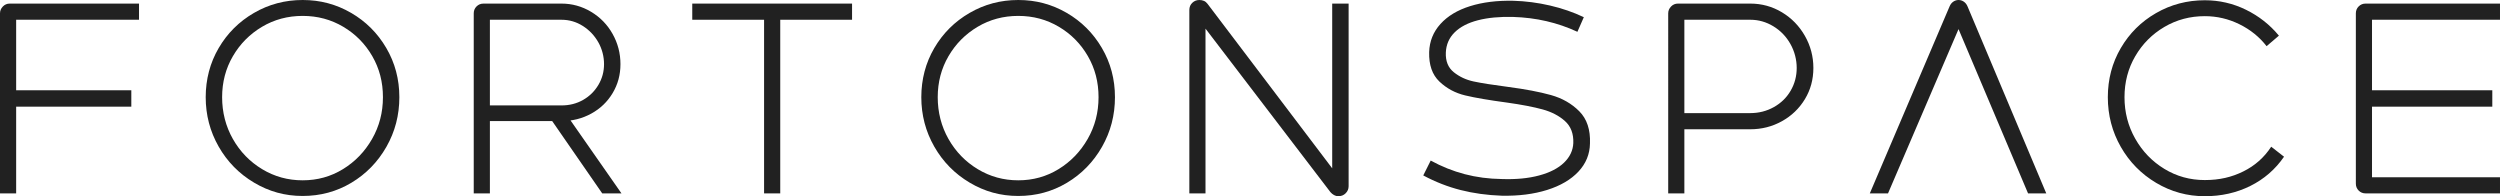<?xml version="1.0" encoding="UTF-8"?><svg id="_レイヤー_2" xmlns="http://www.w3.org/2000/svg" viewBox="0 0 584.82 45.9"><defs><style>.cls-1{fill:#212121;stroke-width:0px;}</style></defs><g id="_レイヤー_1-2"><path class="cls-1" d="M.66,1.53c.44-.46.98-.69,1.62-.69h30.24v3.78H2.58l1.2-1.2v41.82H0V3.12c0-.6.22-1.13.66-1.59ZM2.94,21.12h27.78v3.84H2.94v-3.84Z"/><path class="cls-1" d="M59.43,42.72c-3.5-2.08-6.26-4.89-8.28-8.43-2.02-3.54-3.03-7.39-3.03-11.55s1.01-8.03,3.03-11.49c2.02-3.46,4.77-6.2,8.25-8.22,3.48-2.02,7.28-3.03,11.4-3.03s7.85,1,11.31,3c3.46,2,6.21,4.74,8.25,8.22s3.06,7.32,3.06,11.52-1.01,8.07-3.03,11.61c-2.02,3.54-4.75,6.34-8.19,8.4-3.44,2.06-7.24,3.09-11.4,3.09s-7.87-1.04-11.37-3.12ZM80.22,39.57c2.84-1.74,5.11-4.09,6.81-7.05,1.7-2.96,2.55-6.22,2.55-9.78s-.83-6.72-2.49-9.6c-1.66-2.88-3.92-5.17-6.78-6.87-2.86-1.7-6.03-2.55-9.51-2.55s-6.65.85-9.51,2.55c-2.86,1.7-5.13,3.99-6.81,6.87-1.68,2.88-2.52,6.08-2.52,9.6s.84,6.82,2.52,9.78c1.68,2.96,3.96,5.31,6.84,7.05,2.88,1.74,6.04,2.61,9.48,2.61s6.58-.87,9.42-2.61Z"/><path class="cls-1" d="M111.48,1.5c.44-.44.98-.66,1.62-.66h18.24c2.48,0,4.79.64,6.93,1.92,2.14,1.28,3.82,3.01,5.04,5.19,1.22,2.18,1.83,4.53,1.83,7.05s-.61,4.74-1.83,6.78c-1.22,2.04-2.89,3.64-5.01,4.8-2.12,1.16-4.44,1.74-6.96,1.74h-17.82v-3.66h17.82c1.88,0,3.57-.43,5.07-1.29,1.5-.86,2.69-2.03,3.57-3.51.88-1.48,1.32-3.1,1.32-4.86s-.45-3.55-1.35-5.13c-.9-1.58-2.11-2.85-3.63-3.81-1.52-.96-3.18-1.44-4.98-1.44h-17.94l1.2-1.2v41.82h-3.78V3.12c0-.64.22-1.18.66-1.62ZM128.34,27.12l3.72-.96,13.32,19.08h-4.5l-12.54-18.12Z"/><path class="cls-1" d="M161.94.84h37.38v3.78h-37.38V.84ZM178.74,1.92h3.78v43.32h-3.78V1.92Z"/><path class="cls-1" d="M226.83,42.72c-3.5-2.08-6.26-4.89-8.28-8.43-2.02-3.54-3.03-7.39-3.03-11.55s1.01-8.03,3.03-11.49c2.02-3.46,4.77-6.2,8.25-8.22,3.48-2.02,7.28-3.03,11.4-3.03s7.85,1,11.31,3c3.46,2,6.21,4.74,8.25,8.22s3.06,7.32,3.06,11.52-1.01,8.07-3.03,11.61c-2.02,3.54-4.75,6.34-8.19,8.4-3.44,2.06-7.24,3.09-11.4,3.09s-7.87-1.04-11.37-3.12ZM247.62,39.57c2.84-1.74,5.11-4.09,6.81-7.05,1.7-2.96,2.55-6.22,2.55-9.78s-.83-6.72-2.49-9.6c-1.66-2.88-3.92-5.17-6.78-6.87-2.86-1.7-6.03-2.55-9.51-2.55s-6.65.85-9.51,2.55c-2.86,1.7-5.13,3.99-6.81,6.87-1.68,2.88-2.52,6.08-2.52,9.6s.84,6.82,2.52,9.78c1.68,2.96,3.96,5.31,6.84,7.05,2.88,1.74,6.04,2.61,9.48,2.61s6.58-.87,9.42-2.61Z"/><path class="cls-1" d="M312.06,45.63c-.32-.18-.6-.41-.84-.69l-30.12-39.42.9-.24v39.96h-3.78V2.34c0-.68.23-1.24.69-1.68.46-.44,1.01-.66,1.65-.66.4,0,.76.07,1.08.21.32.14.6.37.84.69l30.06,39.66-.9.24V.84h3.84v42.72c0,.64-.23,1.19-.69,1.65-.46.46-1.03.69-1.71.69-.36,0-.7-.09-1.02-.27Z"/><path class="cls-1" d="M341.7,44.46c-3-.76-5.92-1.9-8.76-3.42l1.74-3.48c2.56,1.4,5.21,2.46,7.95,3.18,2.74.72,5.63,1.1,8.67,1.14,3.32.12,6.24-.16,8.76-.84,2.52-.68,4.46-1.68,5.82-3,1.36-1.32,2.08-2.84,2.16-4.56.08-2.2-.57-3.92-1.95-5.16-1.38-1.24-3.13-2.15-5.25-2.73-2.12-.58-4.88-1.11-8.28-1.59-4.2-.56-7.47-1.12-9.81-1.68-2.34-.56-4.35-1.64-6.03-3.24-1.68-1.6-2.48-3.9-2.4-6.9.08-2.52.96-4.71,2.64-6.57,1.68-1.86,3.99-3.25,6.93-4.17,2.94-.92,6.31-1.34,10.11-1.26,2.88.08,5.74.45,8.58,1.11,2.84.66,5.48,1.57,7.92,2.73l-1.5,3.42c-4.64-2.16-9.66-3.32-15.06-3.48-3.16-.08-5.9.18-8.22.78-2.32.6-4.13,1.54-5.43,2.82-1.3,1.28-1.99,2.86-2.07,4.74-.08,2,.54,3.53,1.86,4.59,1.32,1.06,2.86,1.78,4.62,2.16,1.76.38,4.48.81,8.16,1.29,3.96.52,7.27,1.15,9.93,1.89,2.66.74,4.88,2.01,6.66,3.81,1.78,1.8,2.61,4.3,2.49,7.5-.04,2.52-.94,4.72-2.7,6.6-1.76,1.88-4.2,3.31-7.32,4.29-3.12.98-6.66,1.43-10.62,1.35-3.4-.12-6.6-.56-9.6-1.32Z"/><path class="cls-1" d="M390.9,1.53c.44-.46.98-.69,1.62-.69h16.92c2.68,0,5.15.68,7.41,2.04,2.26,1.36,4.05,3.2,5.37,5.52,1.32,2.32,1.98,4.82,1.98,7.5s-.66,5.11-1.98,7.29c-1.32,2.18-3.11,3.9-5.37,5.16-2.26,1.26-4.73,1.89-7.41,1.89h-16.56v-3.78h16.56c2,0,3.84-.47,5.52-1.41,1.68-.94,2.99-2.22,3.93-3.84.94-1.62,1.41-3.39,1.41-5.31s-.49-3.87-1.47-5.61c-.98-1.74-2.31-3.12-3.99-4.14-1.68-1.02-3.48-1.53-5.4-1.53h-16.62l1.2-1.2v41.82h-3.78V3.12c0-.6.22-1.13.66-1.59Z"/><path class="cls-1" d="M456.93.39c.38-.26.79-.39,1.23-.39s.85.13,1.23.39c.38.26.67.63.87,1.11l18.42,43.74h-4.26l-17.04-40.26h1.56l-17.28,40.26h-4.26L456.06,1.5c.2-.48.49-.85.87-1.11Z"/><path class="cls-1" d="M504.39,42.78c-3.5-2.08-6.26-4.89-8.28-8.43-2.02-3.54-3.03-7.41-3.03-11.61s1.01-8.03,3.03-11.49c2.02-3.46,4.77-6.19,8.25-8.19,3.48-2,7.28-3,11.4-3,3.4,0,6.61.74,9.63,2.22,3.02,1.48,5.59,3.5,7.71,6.06l-2.88,2.46c-1.68-2.16-3.8-3.87-6.36-5.13-2.56-1.26-5.26-1.89-8.1-1.89-3.44,0-6.59.84-9.45,2.52-2.86,1.68-5.13,3.96-6.81,6.84-1.68,2.88-2.52,6.08-2.52,9.6s.84,6.76,2.52,9.72c1.68,2.96,3.95,5.31,6.81,7.05,2.86,1.74,6.01,2.61,9.45,2.61s6.28-.67,9-2.01c2.72-1.34,4.9-3.27,6.54-5.79l3,2.34c-2.04,2.96-4.67,5.24-7.89,6.84-3.22,1.6-6.77,2.4-10.65,2.4-4.08,0-7.87-1.04-11.37-3.12Z"/><path class="cls-1" d="M551.76,44.58c-.44-.44-.66-.98-.66-1.62V3.12c0-.64.22-1.18.66-1.62.44-.44.98-.66,1.62-.66h31.44v3.78h-31.14l1.2-1.2v39.24l-1.2-1.2h31.14v3.78h-31.44c-.64,0-1.18-.22-1.62-.66ZM554.04,21.12h28.98v3.84h-28.98v-3.84Z"/></g></svg>